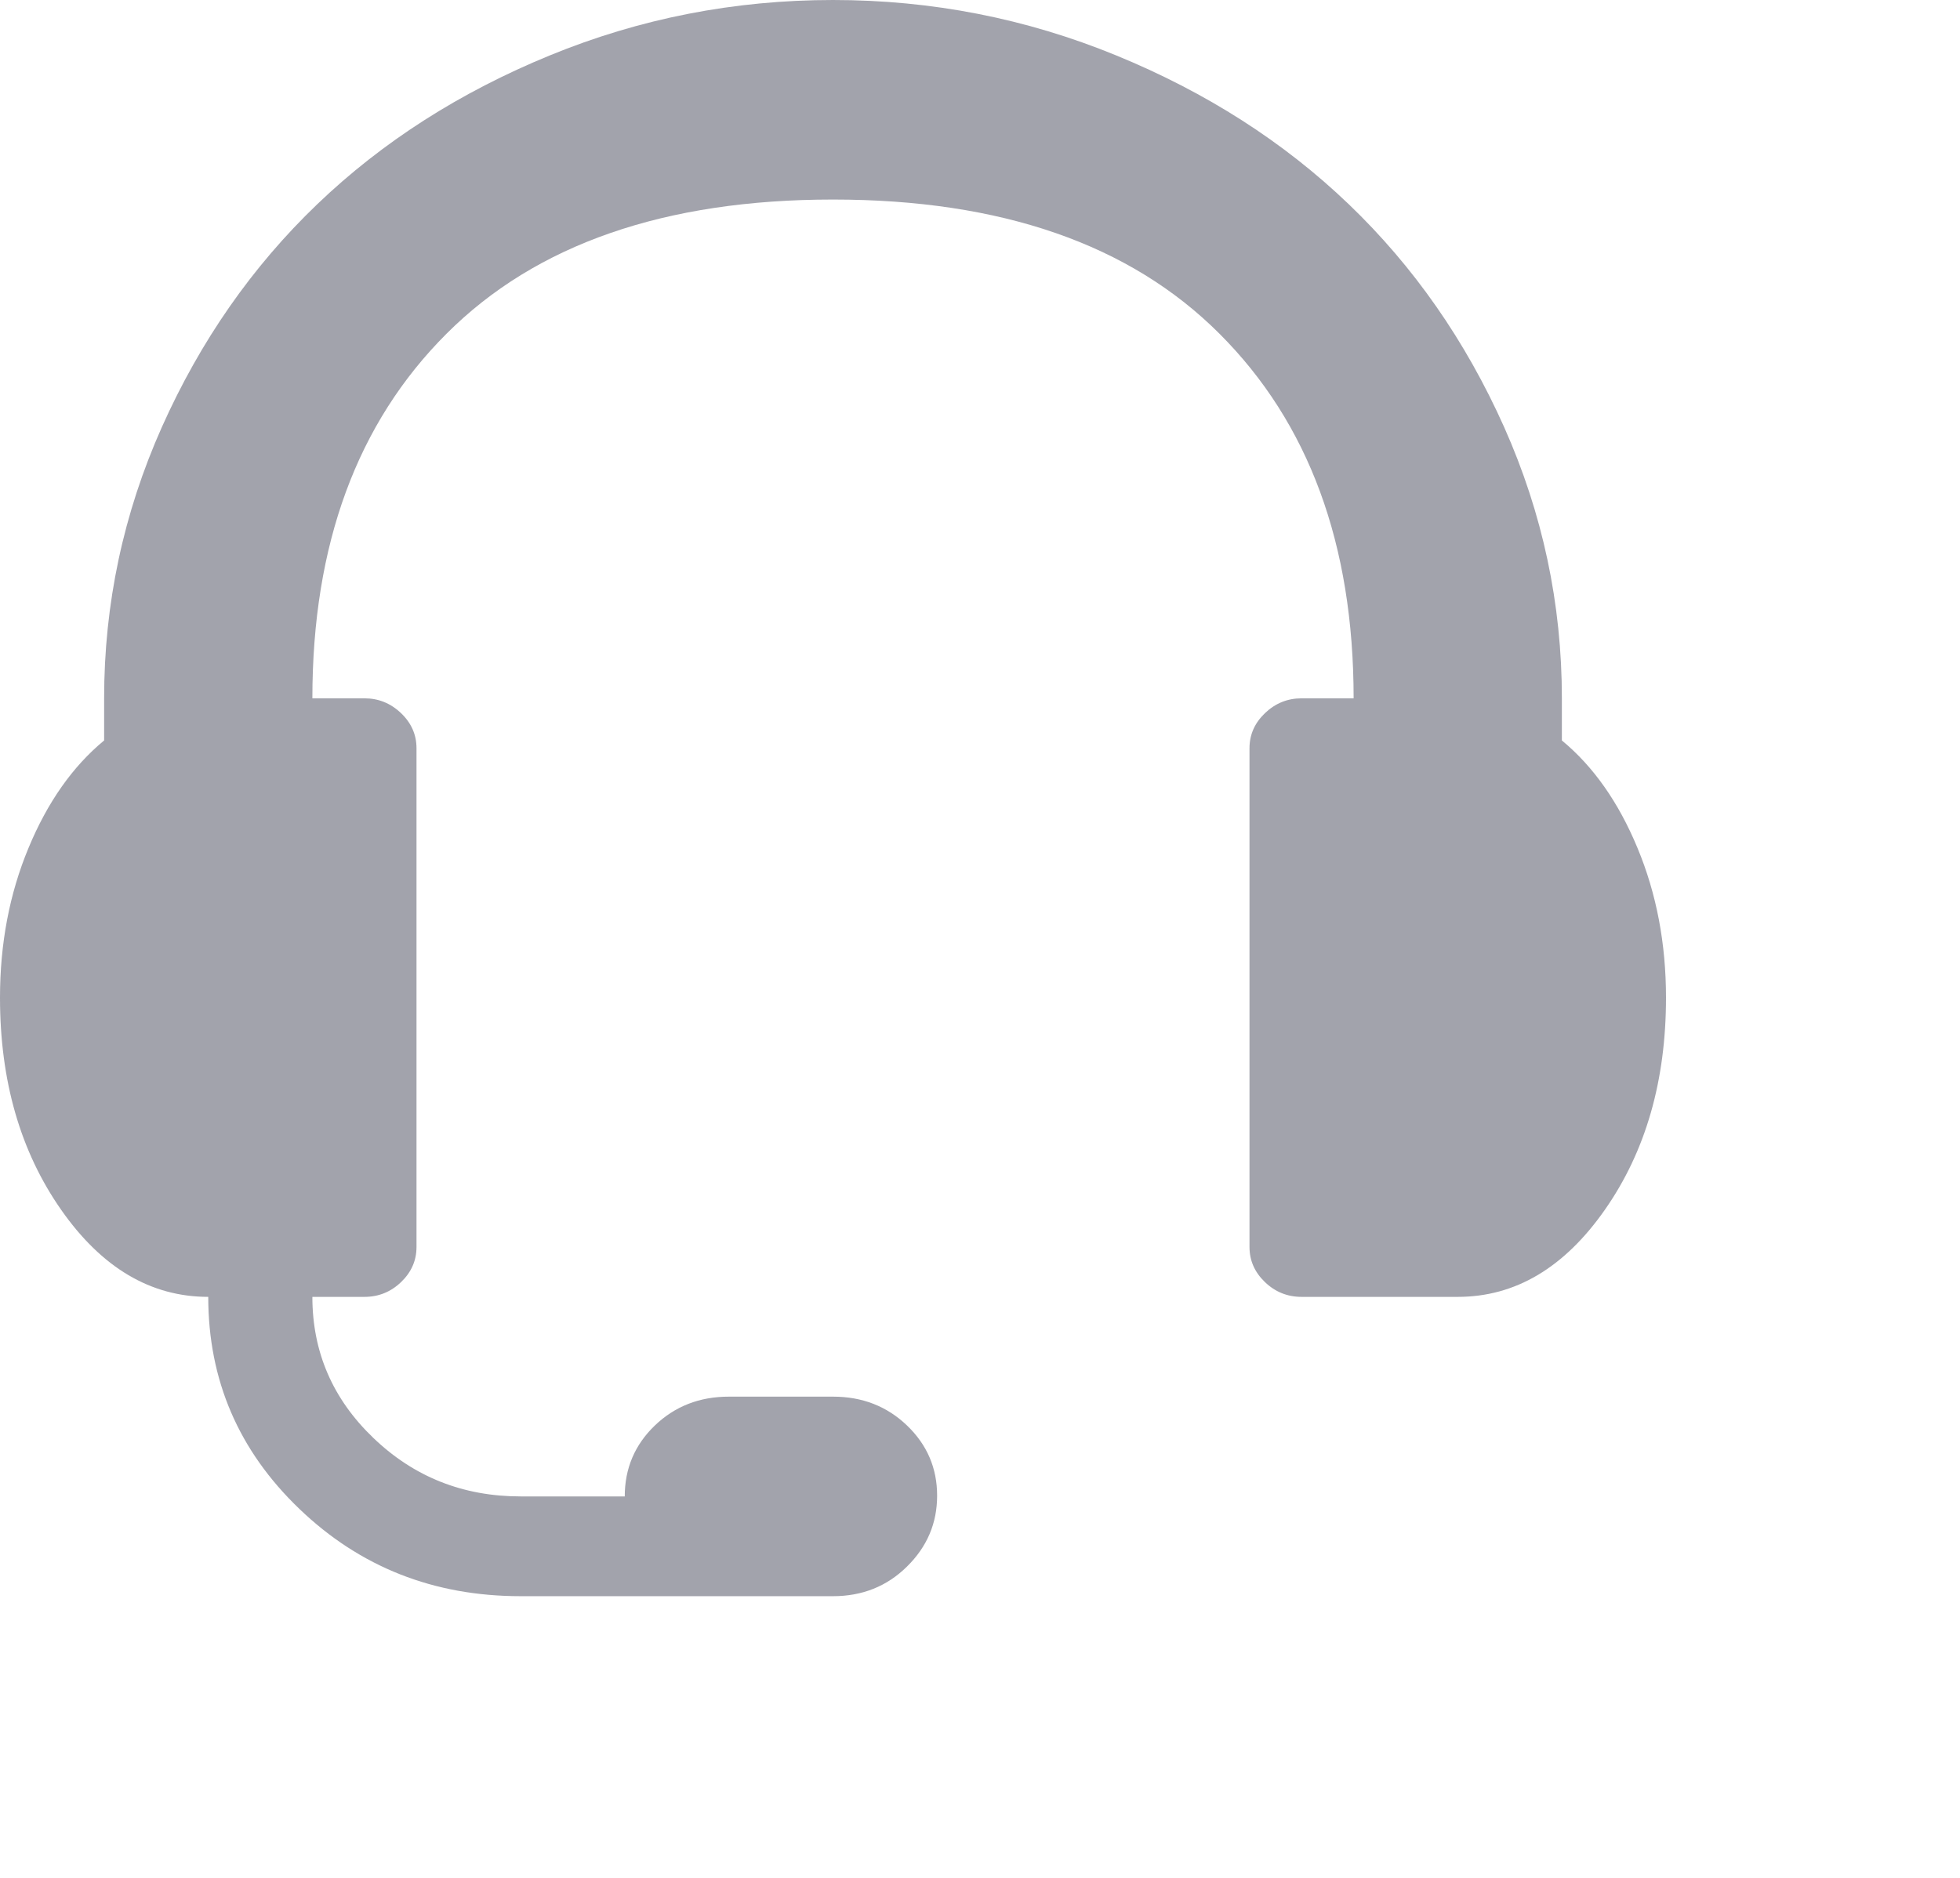 <svg width="24" height="23" viewBox="0 0 24 23" fill="none" xmlns="http://www.w3.org/2000/svg">
<g opacity="0.9">
<path d="M17.85 15.884H15.938C15.765 15.884 15.615 15.824 15.489 15.703C15.363 15.582 15.3 15.439 15.3 15.273V9.164C15.3 8.999 15.363 8.855 15.489 8.735C15.615 8.614 15.765 8.553 15.938 8.553H16.575C16.575 6.669 16.027 5.18 14.931 4.086C13.836 2.991 12.259 2.444 10.2 2.444C8.141 2.444 6.564 2.991 5.469 4.086C4.373 5.18 3.825 6.669 3.825 8.553H4.463C4.635 8.553 4.785 8.614 4.911 8.735C5.037 8.855 5.1 8.999 5.1 9.164V15.273C5.1 15.439 5.037 15.582 4.911 15.703C4.785 15.824 4.635 15.884 4.463 15.884H3.825C3.825 16.559 4.074 17.135 4.572 17.612C5.07 18.09 5.671 18.328 6.375 18.328H7.65C7.65 17.985 7.773 17.695 8.019 17.459C8.264 17.224 8.566 17.106 8.925 17.106H10.2C10.559 17.106 10.861 17.224 11.106 17.459C11.352 17.695 11.475 17.981 11.475 18.319C11.475 18.656 11.352 18.945 11.106 19.187C10.861 19.429 10.559 19.55 10.2 19.55H6.375C5.312 19.55 4.409 19.194 3.666 18.481C2.922 17.768 2.55 16.903 2.55 15.884C1.846 15.884 1.245 15.528 0.747 14.815C0.249 14.102 0 13.237 0 12.219C0 11.557 0.116 10.946 0.349 10.386C0.581 9.826 0.89 9.387 1.275 9.069V8.553C1.275 7.395 1.511 6.288 1.982 5.231C2.454 4.175 3.088 3.265 3.885 2.501C4.682 1.737 5.631 1.13 6.734 0.678C7.836 0.226 8.991 0 10.2 0C11.409 0 12.564 0.226 13.666 0.678C14.769 1.13 15.718 1.737 16.515 2.501C17.312 3.265 17.946 4.175 18.418 5.231C18.889 6.288 19.125 7.395 19.125 8.553V9.069C19.51 9.387 19.819 9.826 20.051 10.386C20.284 10.946 20.4 11.557 20.4 12.219C20.4 13.237 20.151 14.102 19.653 14.815C19.155 15.528 18.554 15.884 17.85 15.884Z" fill="#9899A3"/>
</g>
</svg>
